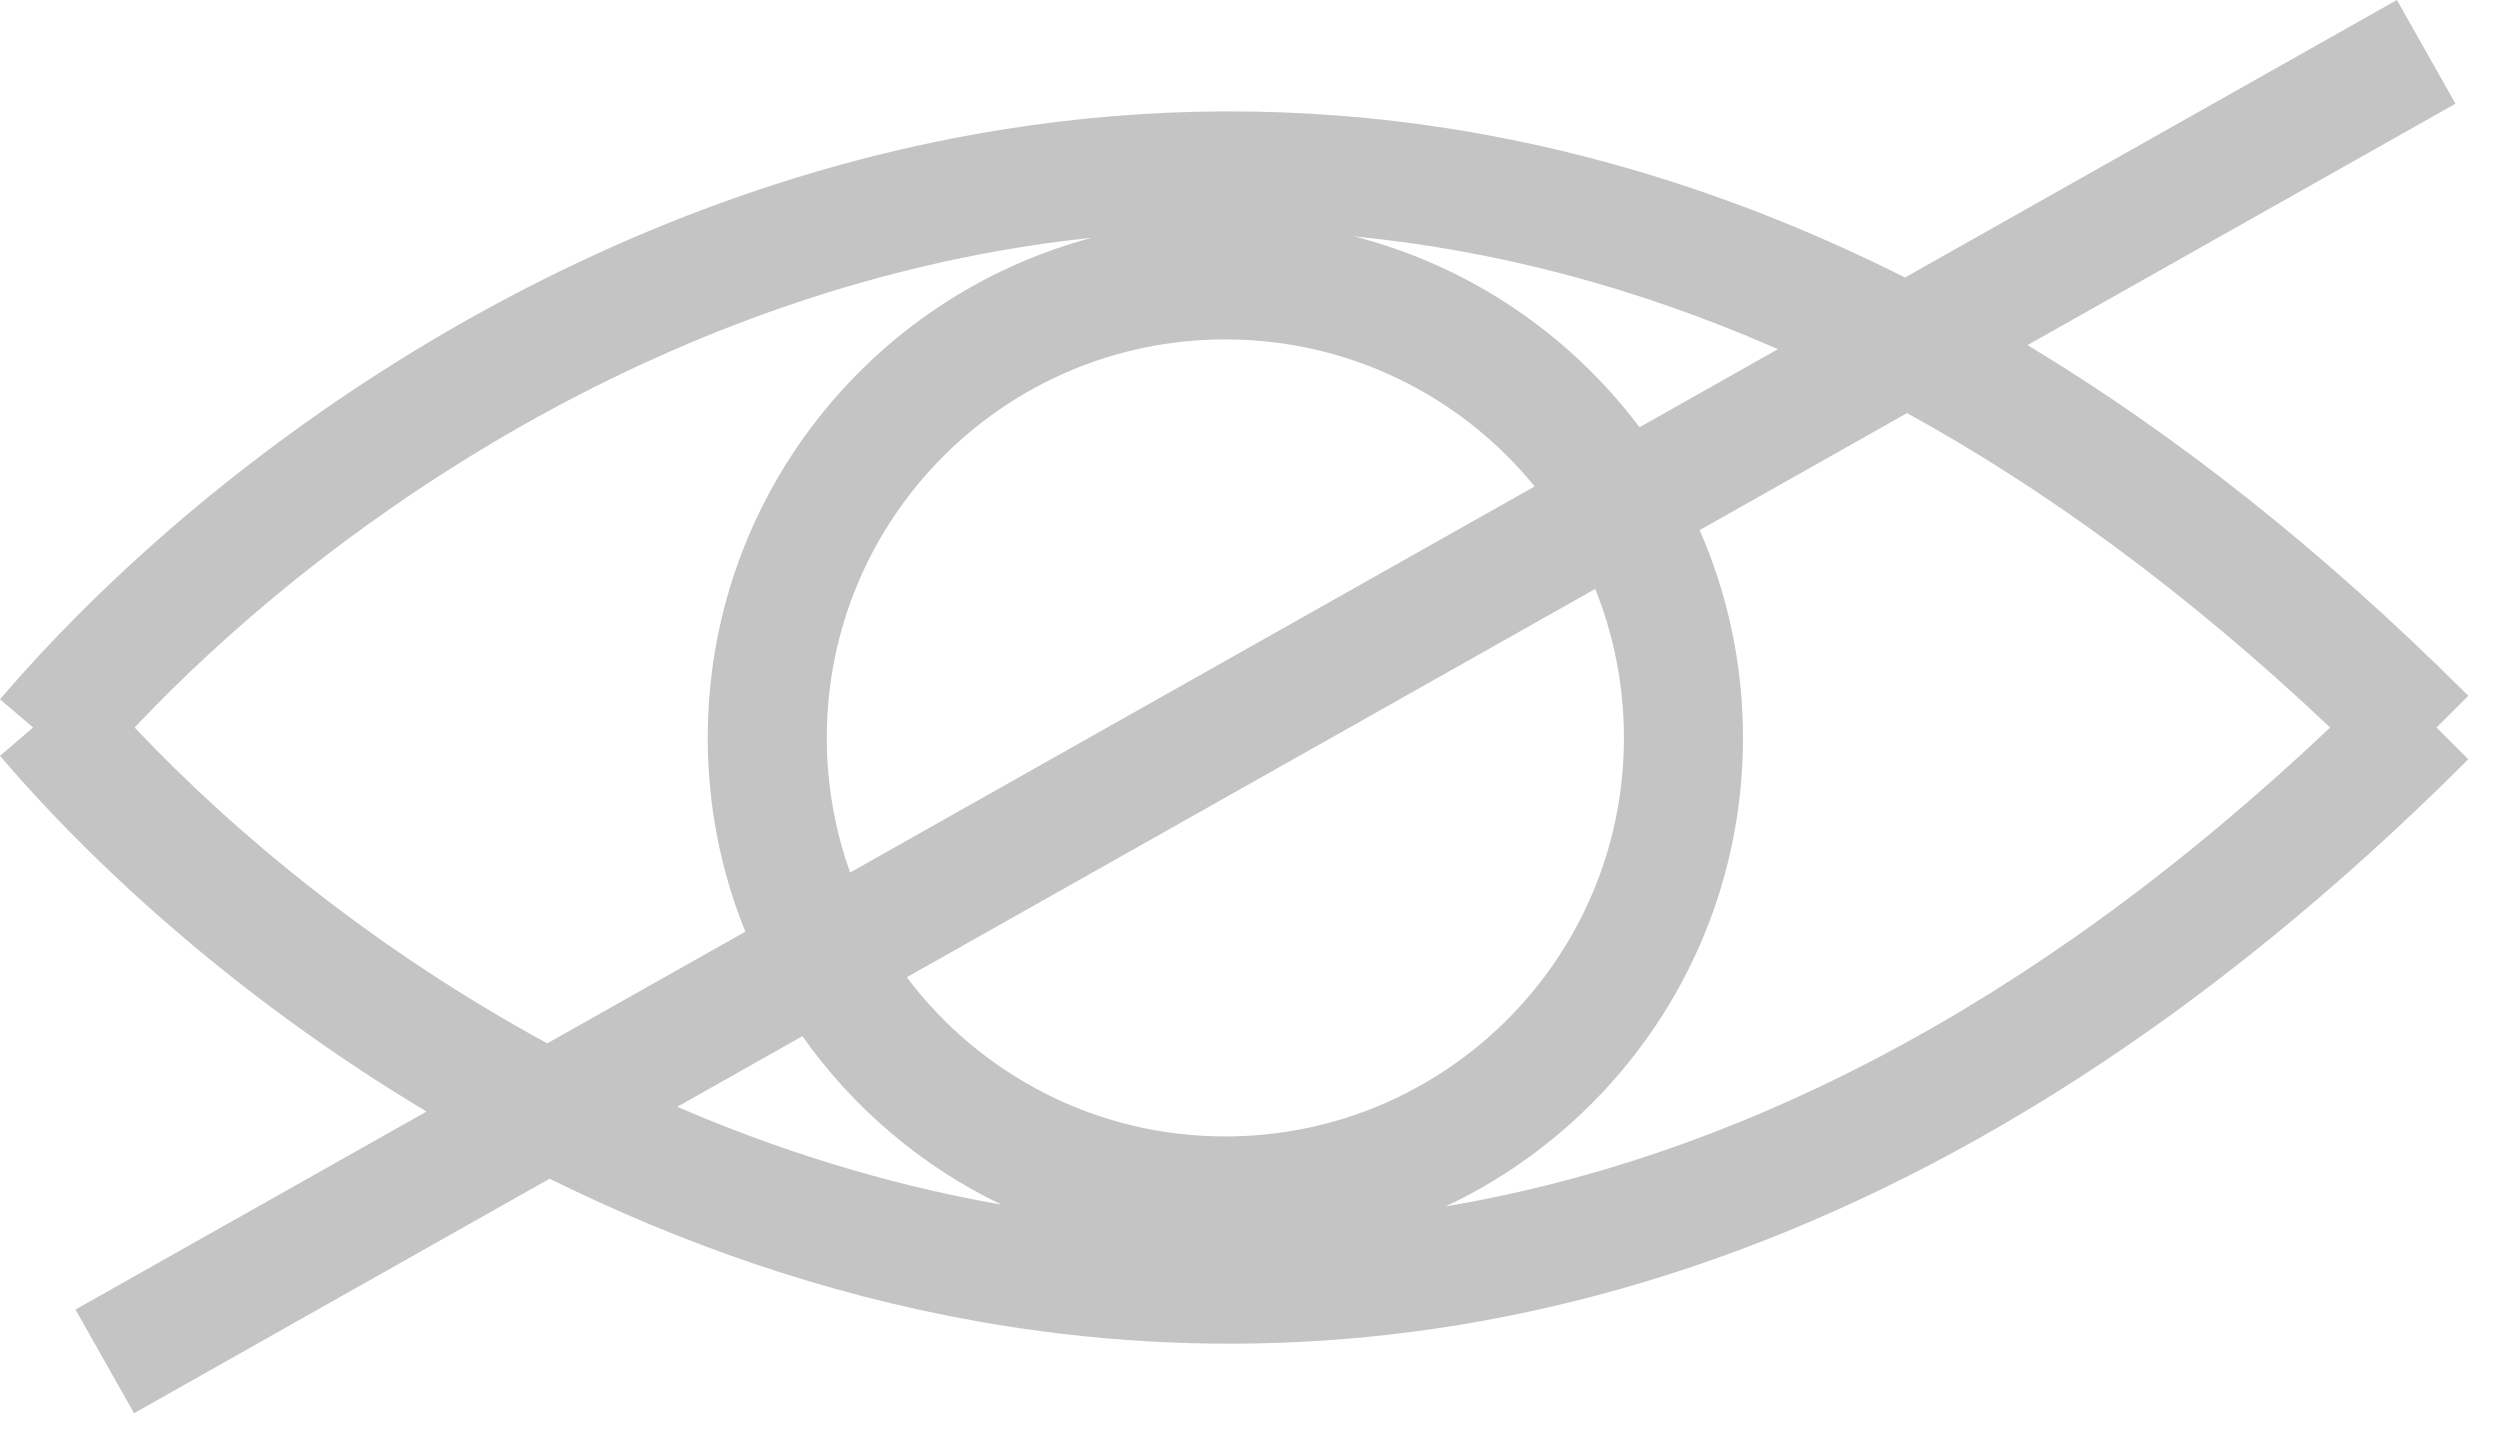 <svg width="21" height="12" viewBox="0 0 21 12" fill="none" xmlns="http://www.w3.org/2000/svg">
<path fill-rule="evenodd" clip-rule="evenodd" d="M3.583 9.337L0.634 11L1.126 11.871L4.617 9.901C5.705 10.44 6.911 10.868 8.21 11.099C11.923 11.759 16.316 10.796 20.734 6.378L20.467 6.111L20.734 5.845C19.492 4.604 18.253 3.635 17.031 2.899L20.626 0.871L20.134 0L16.002 2.331C13.241 0.944 10.586 0.701 8.21 1.124C4.532 1.777 1.592 4.011 0 5.874L0.278 6.111L0 6.349C0.845 7.338 2.07 8.431 3.583 9.337ZM4.597 8.764C3.175 7.991 1.992 7.024 1.131 6.111C2.674 4.475 5.253 2.665 8.385 2.108C8.643 2.062 8.906 2.025 9.172 1.997C7.314 2.491 5.945 4.185 5.945 6.198C5.945 6.774 6.057 7.323 6.261 7.826L4.597 8.764ZM5.689 9.297C6.528 9.659 7.431 9.945 8.385 10.114L8.412 10.119C7.741 9.797 7.166 9.307 6.74 8.704L5.689 9.297ZM7.617 8.209C8.228 9.021 9.199 9.546 10.293 9.546C12.142 9.546 13.641 8.047 13.641 6.198C13.641 5.756 13.555 5.334 13.4 4.947L7.617 8.209ZM14.277 4.453C14.511 4.987 14.641 5.577 14.641 6.198C14.641 7.938 13.619 9.439 12.143 10.134C14.472 9.741 16.993 8.551 19.573 6.111C18.371 4.975 17.182 4.109 16.019 3.47L14.277 4.453ZM14.935 2.933L13.772 3.589C13.187 2.811 12.347 2.235 11.376 1.986C12.516 2.097 13.708 2.394 14.935 2.933ZM12.891 4.086L7.141 7.329C7.015 6.976 6.945 6.595 6.945 6.198C6.945 4.349 8.444 2.851 10.293 2.851C11.341 2.851 12.277 3.332 12.891 4.086Z" fill="#C4C4C4"/>
</svg>